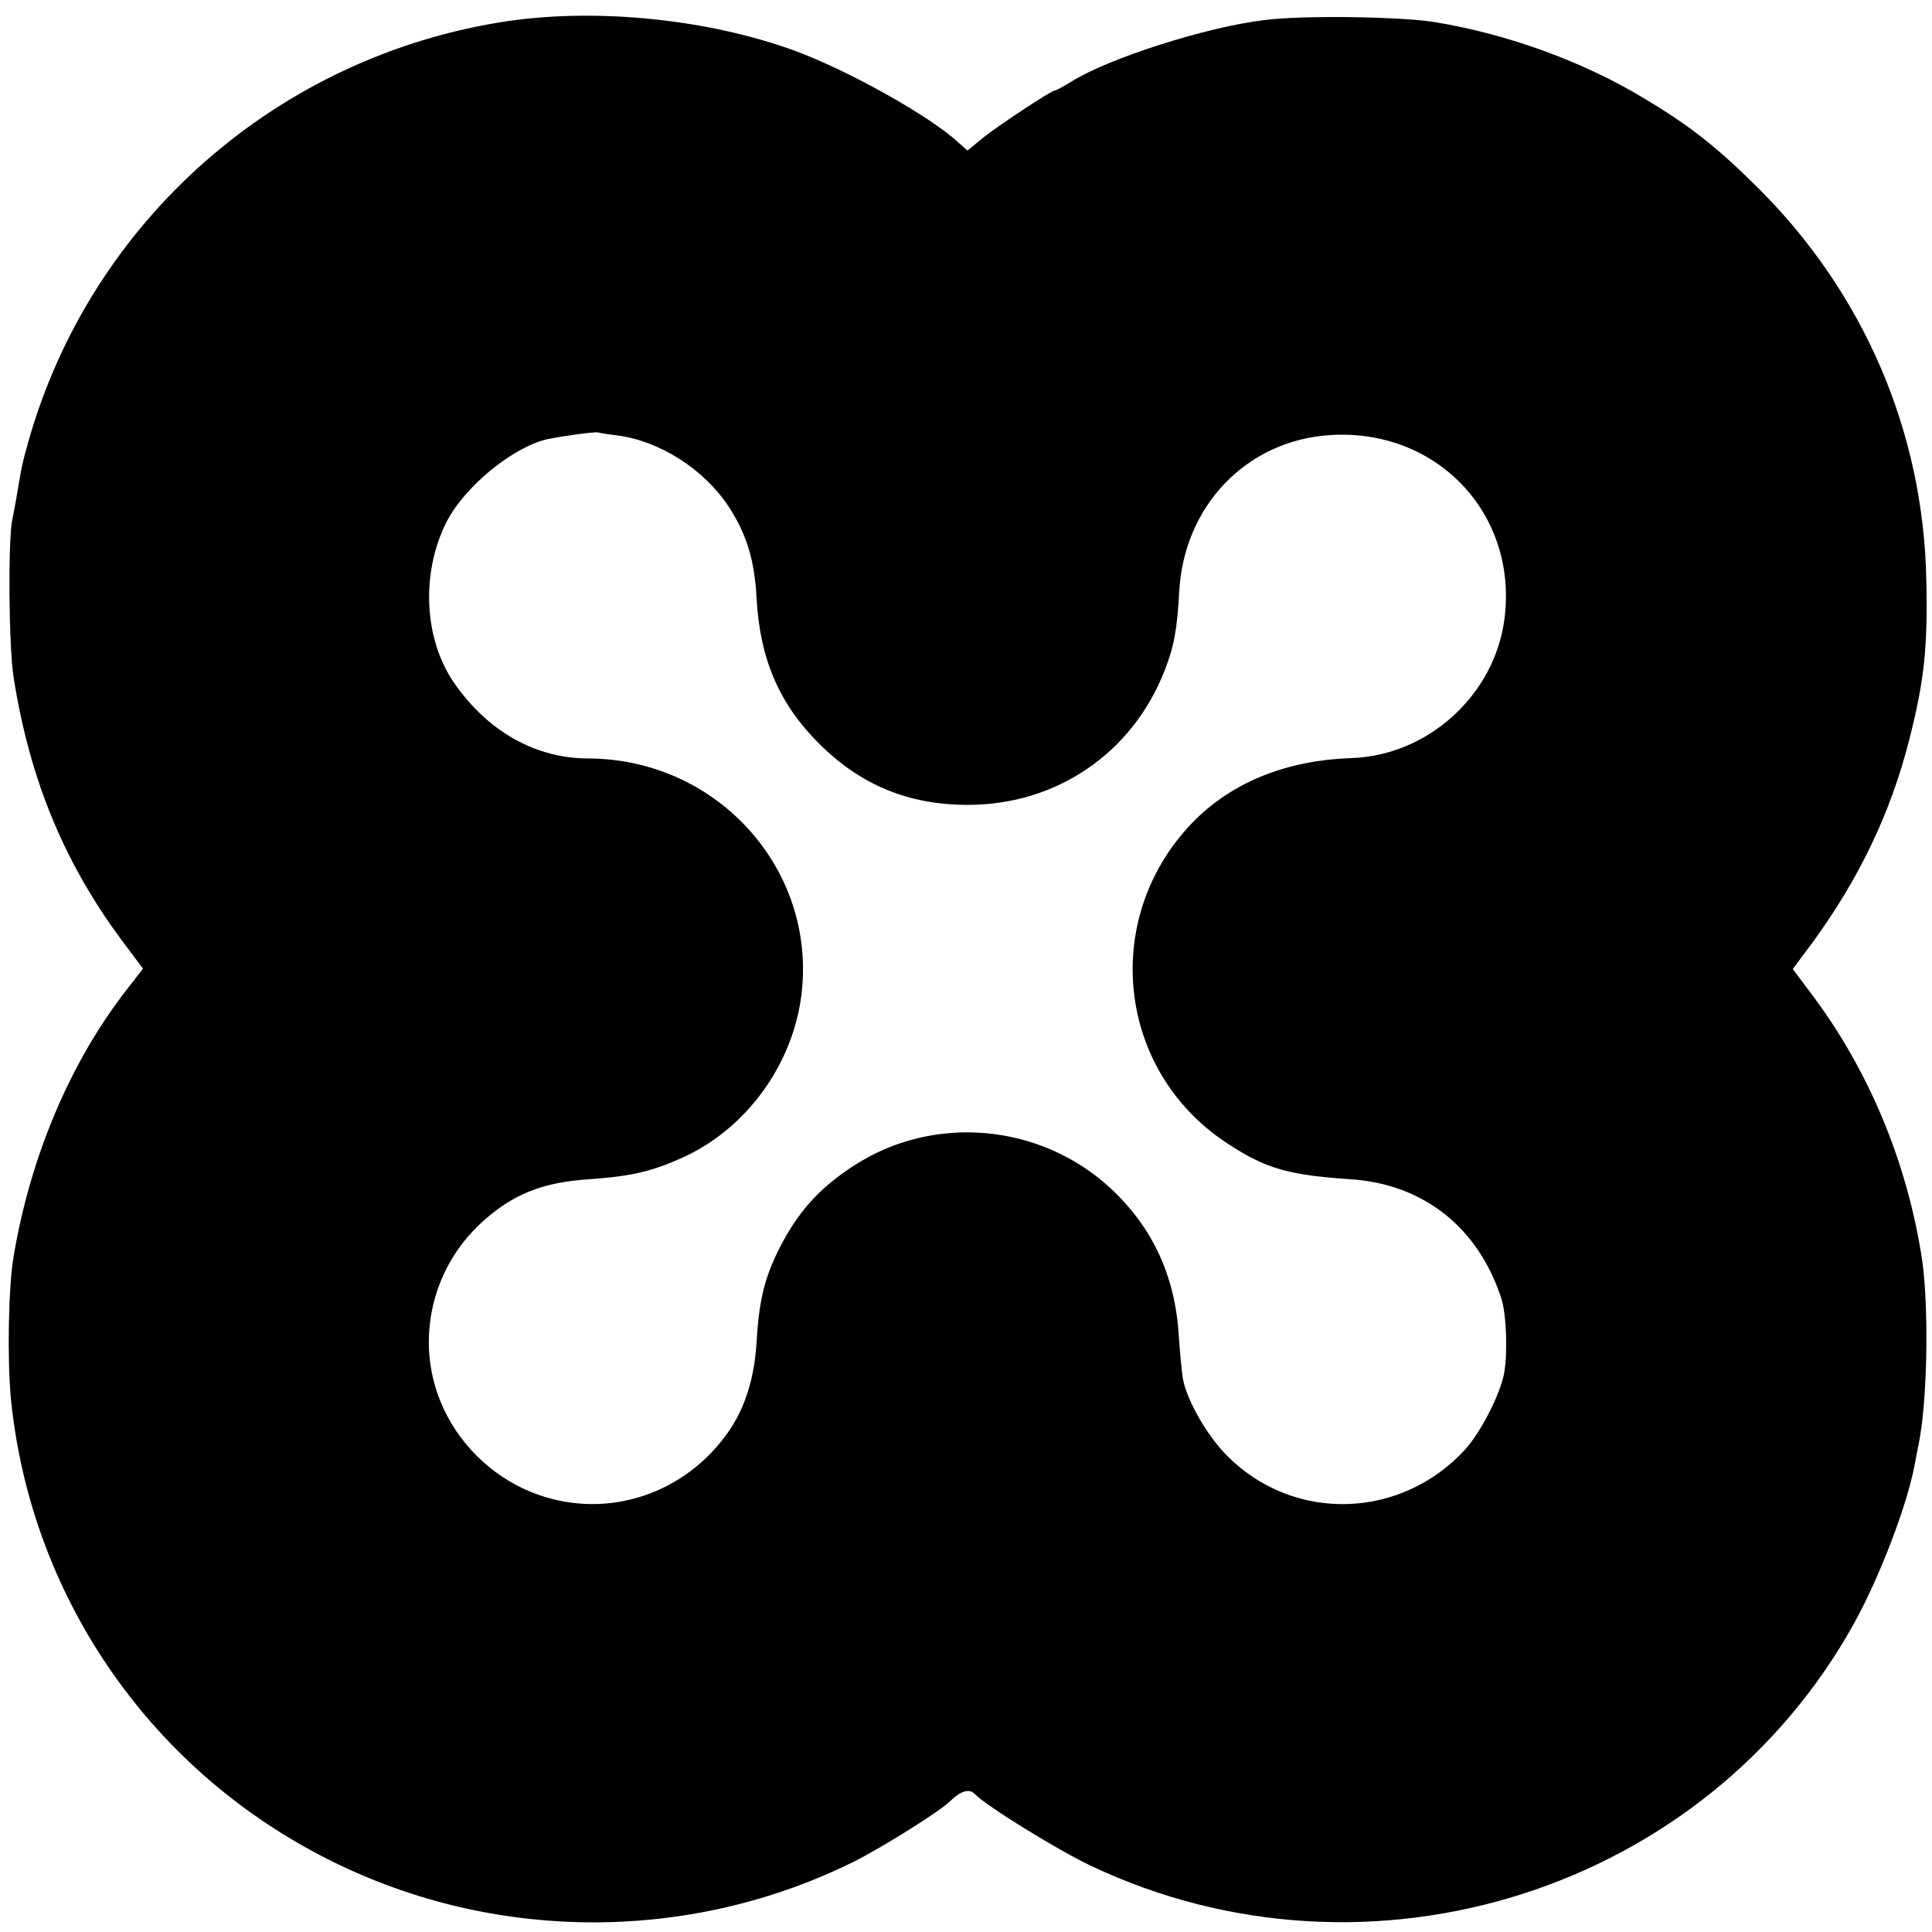 <?xml version="1.0" standalone="no"?>
<!DOCTYPE svg PUBLIC "-//W3C//DTD SVG 20010904//EN"
 "http://www.w3.org/TR/2001/REC-SVG-20010904/DTD/svg10.dtd">
<svg version="1.0" xmlns="http://www.w3.org/2000/svg"
 width="512pt" height="512pt" viewBox="0 0 512 512"
 preserveAspectRatio="xMidYMid meet">
<g transform="translate(0,512) scale(0.1,-0.1)"
fill="#000000" stroke="none">
<path d="M1345 5064 c-607 -91 -1104 -527 -1270 -1115 -17 -60 -18 -68 -30
-139 -4 -25 -10 -54 -12 -65 -12 -51 -10 -336 3 -420 44 -278 138 -502 301
-716 l42 -56 -45 -58 c-149 -192 -254 -442 -298 -705 -14 -83 -17 -273 -7
-378 52 -517 361 -971 824 -1211 440 -229 968 -234 1411 -14 72 36 229 134
253 159 29 28 51 35 66 20 32 -33 222 -150 309 -191 738 -349 1630 -65 2022
644 68 123 140 312 160 419 3 15 7 38 10 52 24 112 28 364 10 490 -39 258
-141 504 -295 708 l-48 64 53 71 c123 169 206 342 255 534 40 156 50 246 46
423 -7 396 -166 765 -449 1045 -107 106 -178 162 -300 235 -161 97 -359 169
-551 201 -87 15 -352 19 -453 6 -153 -18 -414 -101 -514 -164 -21 -13 -40 -23
-43 -23 -9 0 -150 -93 -191 -126 l-40 -33 -25 22 c-74 69 -292 191 -434 243
-228 83 -520 113 -760 78z m291 -1098 c111 -14 229 -89 294 -187 48 -73 70
-143 75 -245 9 -161 60 -279 165 -384 110 -110 237 -163 395 -163 234 0 435
136 521 355 26 67 33 107 39 209 12 229 179 402 400 416 283 18 498 -209 462
-487 -26 -202 -203 -363 -407 -369 -167 -6 -307 -61 -410 -161 -255 -252 -215
-667 84 -861 100 -66 161 -83 323 -94 195 -12 341 -128 402 -317 13 -41 17
-143 7 -198 -11 -56 -61 -154 -102 -200 -170 -187 -455 -196 -632 -18 -53 53
-106 146 -117 203 -3 17 -8 68 -11 115 -10 160 -70 288 -182 392 -186 171
-468 196 -679 59 -94 -61 -150 -124 -201 -226 -36 -73 -51 -134 -57 -243 -6
-94 -30 -171 -73 -234 -115 -167 -320 -235 -506 -169 -108 38 -200 121 -249
225 -80 168 -39 369 99 496 82 75 161 107 287 115 114 8 170 22 254 61 171 81
293 258 309 448 28 325 -233 605 -567 606 -140 0 -267 72 -356 201 -80 116
-88 292 -19 427 48 93 175 197 266 218 44 9 125 20 135 18 6 -2 28 -5 51 -8z"/>
</g>
</svg>
